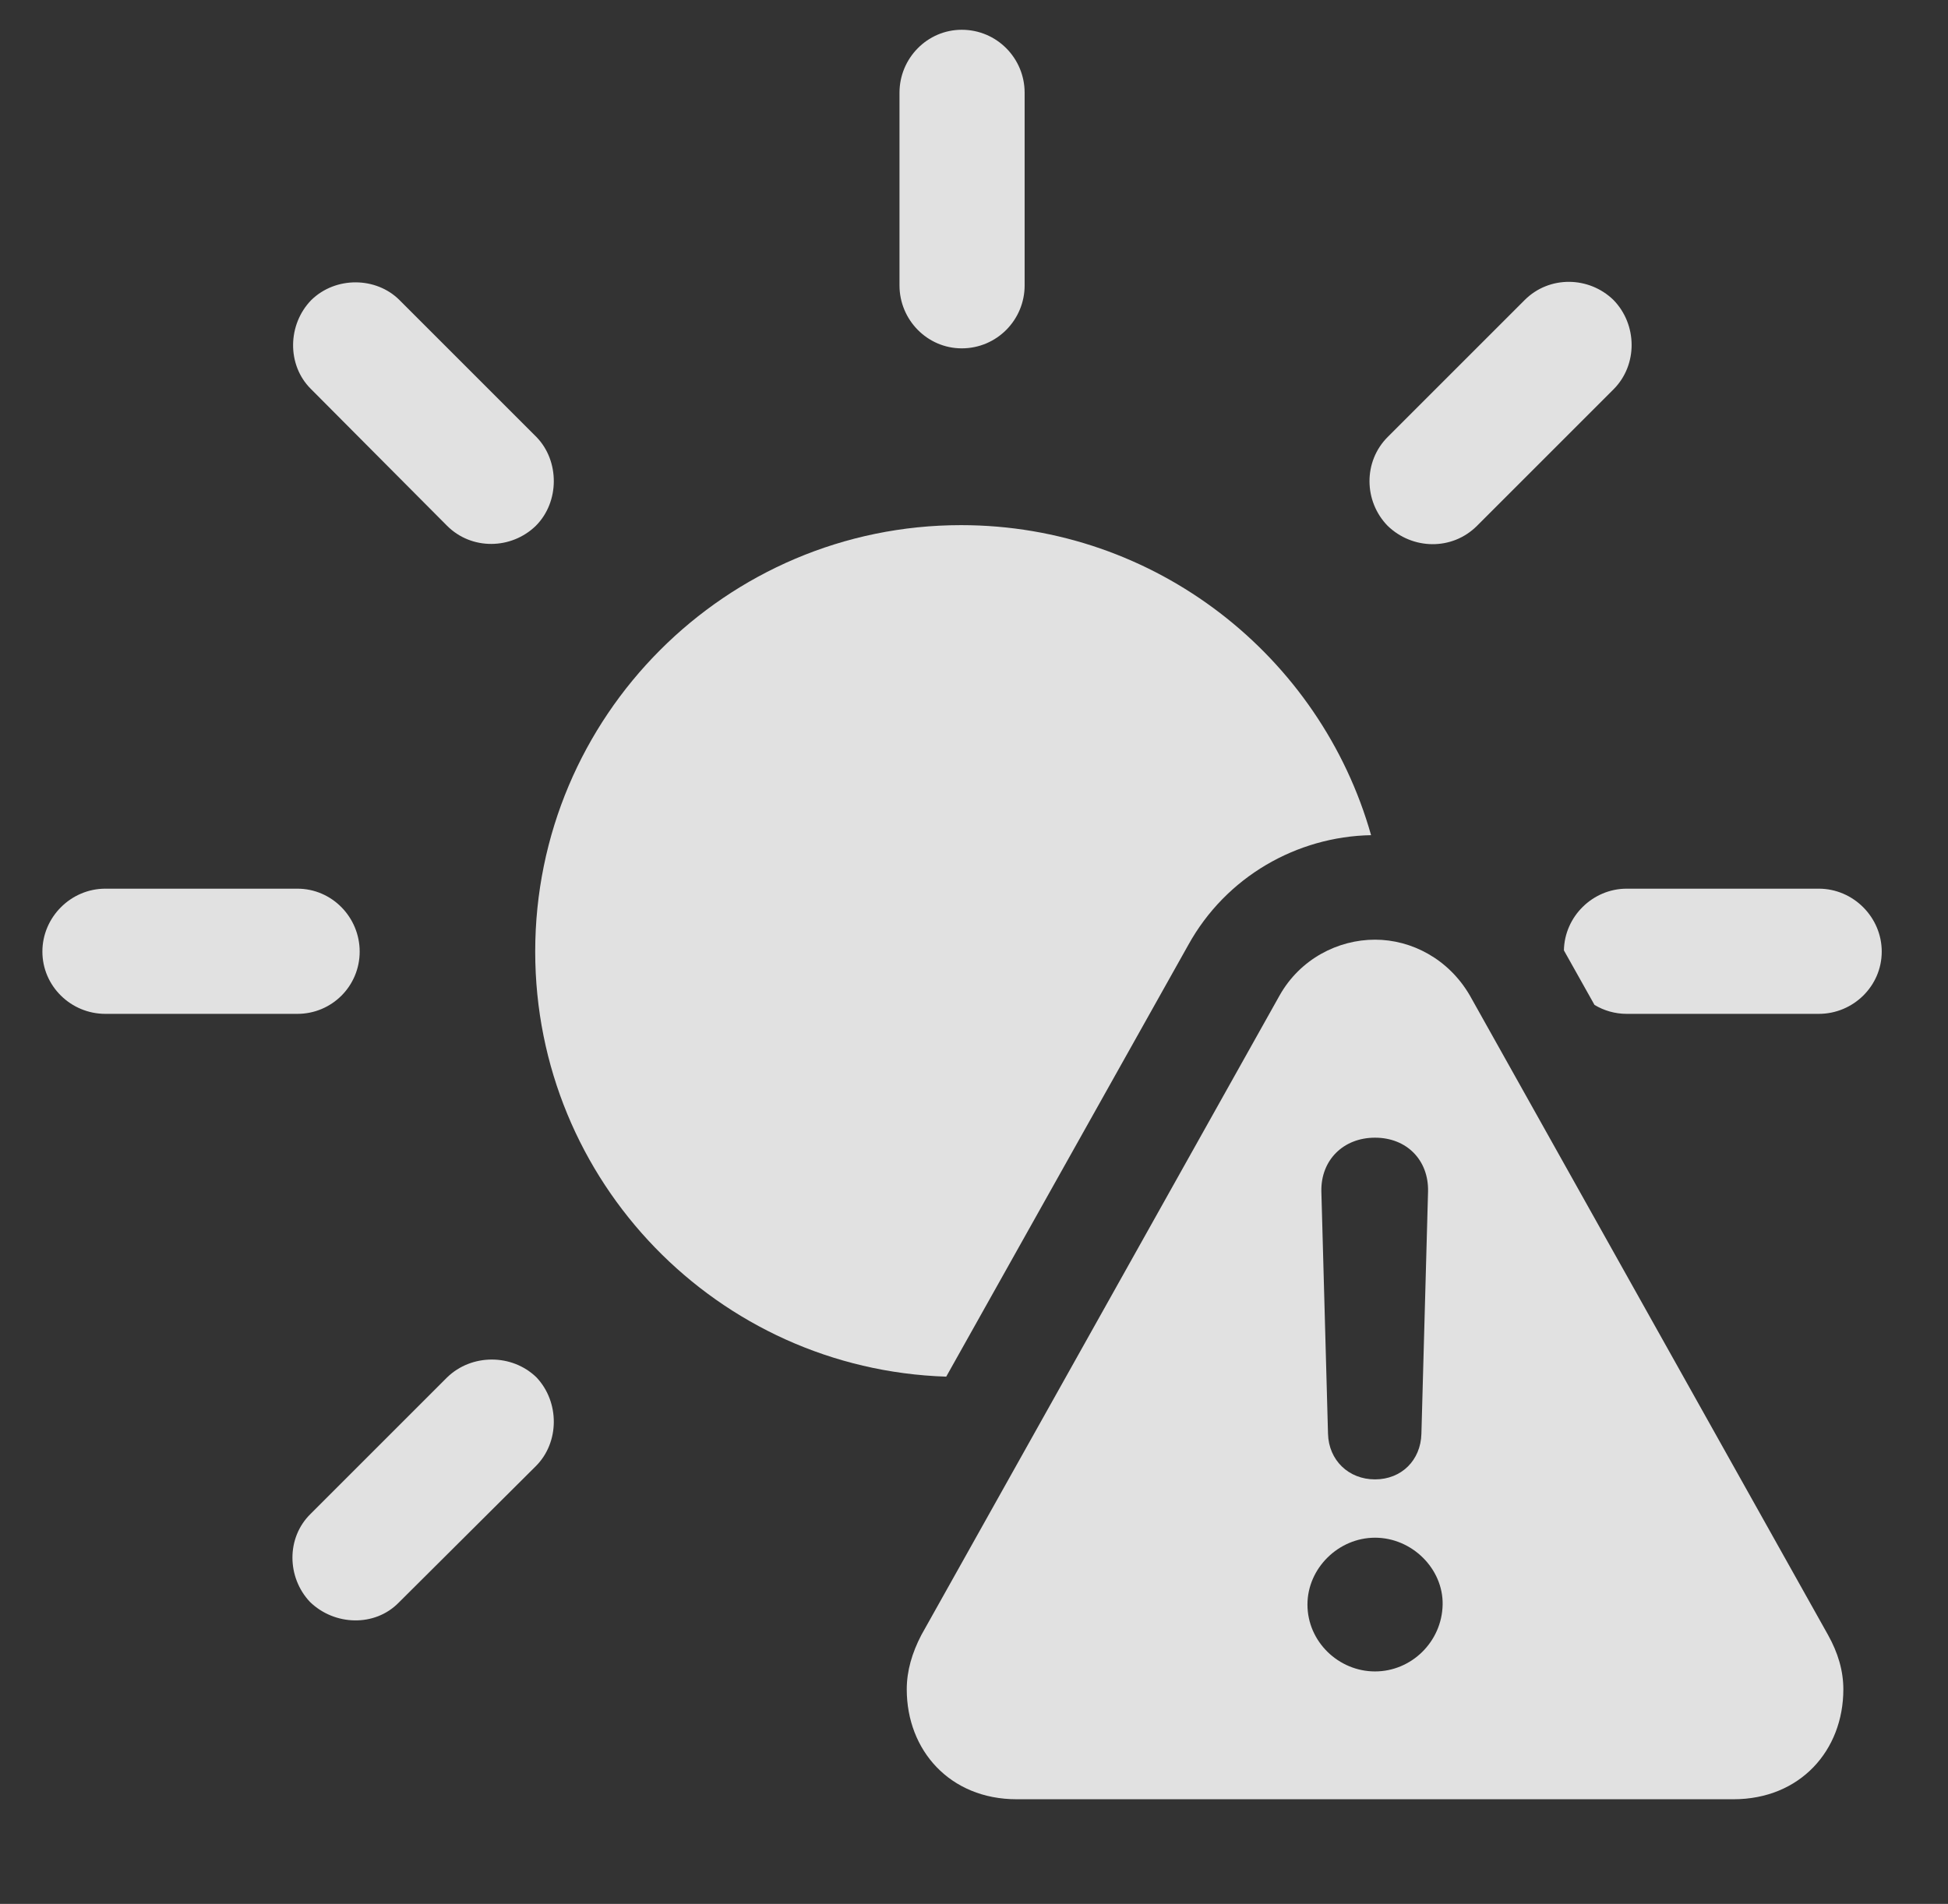 <?xml version="1.0" encoding="UTF-8"?>
<!--Generator: Apple Native CoreSVG 326-->
<!DOCTYPE svg
PUBLIC "-//W3C//DTD SVG 1.1//EN"
       "http://www.w3.org/Graphics/SVG/1.1/DTD/svg11.dtd">
<svg version="1.1" xmlns="http://www.w3.org/2000/svg" xmlns:xlink="http://www.w3.org/1999/xlink" viewBox="0 0 28.721 28.076">
 <rect x="0" y="0" width="28.721" height="28.076" fill="#333333" stroke="none"/>
 <g>
  <rect height="28.076" opacity="0" width="28.721" x="0" y="0"/>
  <path d="M7.91 20.312C8.252 20.674 8.252 21.27 7.9 21.621L5.879 23.633C5.527 23.994 4.932 23.975 4.57 23.623C4.229 23.262 4.219 22.676 4.58 22.324L6.592 20.312C6.953 19.961 7.549 19.961 7.91 20.312ZM27.744 14.033C27.744 14.541 27.324 14.951 26.816 14.951L23.984 14.951C23.811 14.951 23.648 14.903 23.509 14.819L23.058 14.015C23.067 13.515 23.483 13.105 23.984 13.105L26.816 13.105C27.324 13.105 27.744 13.525 27.744 14.033ZM5.303 14.033C5.303 14.541 4.893 14.951 4.385 14.951L1.553 14.951C1.045 14.951 0.625 14.541 0.625 14.033C0.625 13.525 1.045 13.105 1.553 13.105L4.385 13.105C4.893 13.105 5.303 13.525 5.303 14.033ZM23.789 4.424C24.141 4.785 24.15 5.381 23.789 5.742L21.777 7.754C21.406 8.125 20.82 8.105 20.459 7.754C20.107 7.393 20.098 6.807 20.459 6.445L22.48 4.424C22.842 4.062 23.428 4.072 23.789 4.424ZM5.889 4.424L7.91 6.445C8.252 6.797 8.252 7.402 7.9 7.754C7.539 8.105 6.953 8.115 6.592 7.754L4.58 5.732C4.229 5.381 4.238 4.785 4.59 4.424C4.951 4.072 5.547 4.082 5.889 4.424ZM15.107 1.367L15.107 4.209C15.107 4.717 14.697 5.137 14.18 5.137C13.672 5.137 13.262 4.717 13.262 4.209L13.262 1.367C13.262 0.859 13.672 0.439 14.18 0.439C14.697 0.439 15.107 0.859 15.107 1.367Z" fill="white" fill-opacity="0.85"/>
  <path d="M20.215 12.316C19.122 12.336 18.076 12.928 17.52 13.935L13.951 20.301C10.584 20.192 7.891 17.426 7.891 14.033C7.891 10.566 10.703 7.744 14.17 7.744C17.041 7.744 19.47 9.68 20.215 12.316Z" fill="white" fill-opacity="0.85"/>
  <path d="M21.67 14.678L26.953 24.111C27.1 24.375 27.178 24.639 27.178 24.912C27.178 25.811 26.543 26.533 25.557 26.533L14.99 26.533C14.004 26.533 13.369 25.811 13.369 24.912C13.369 24.639 13.447 24.375 13.584 24.111L18.867 14.678C19.17 14.141 19.727 13.857 20.273 13.857C20.811 13.857 21.357 14.141 21.67 14.678ZM19.277 23.662C19.277 24.209 19.736 24.648 20.273 24.648C20.811 24.648 21.26 24.209 21.27 23.662C21.279 23.135 20.82 22.676 20.273 22.676C19.736 22.676 19.277 23.125 19.277 23.662ZM19.482 17.568L19.58 21.143C19.59 21.533 19.883 21.816 20.273 21.816C20.664 21.816 20.947 21.533 20.957 21.143L21.055 17.568C21.064 17.109 20.742 16.777 20.273 16.777C19.805 16.777 19.473 17.109 19.482 17.568Z" fill="white" fill-opacity="0.85"/>
 </g>
</svg>
